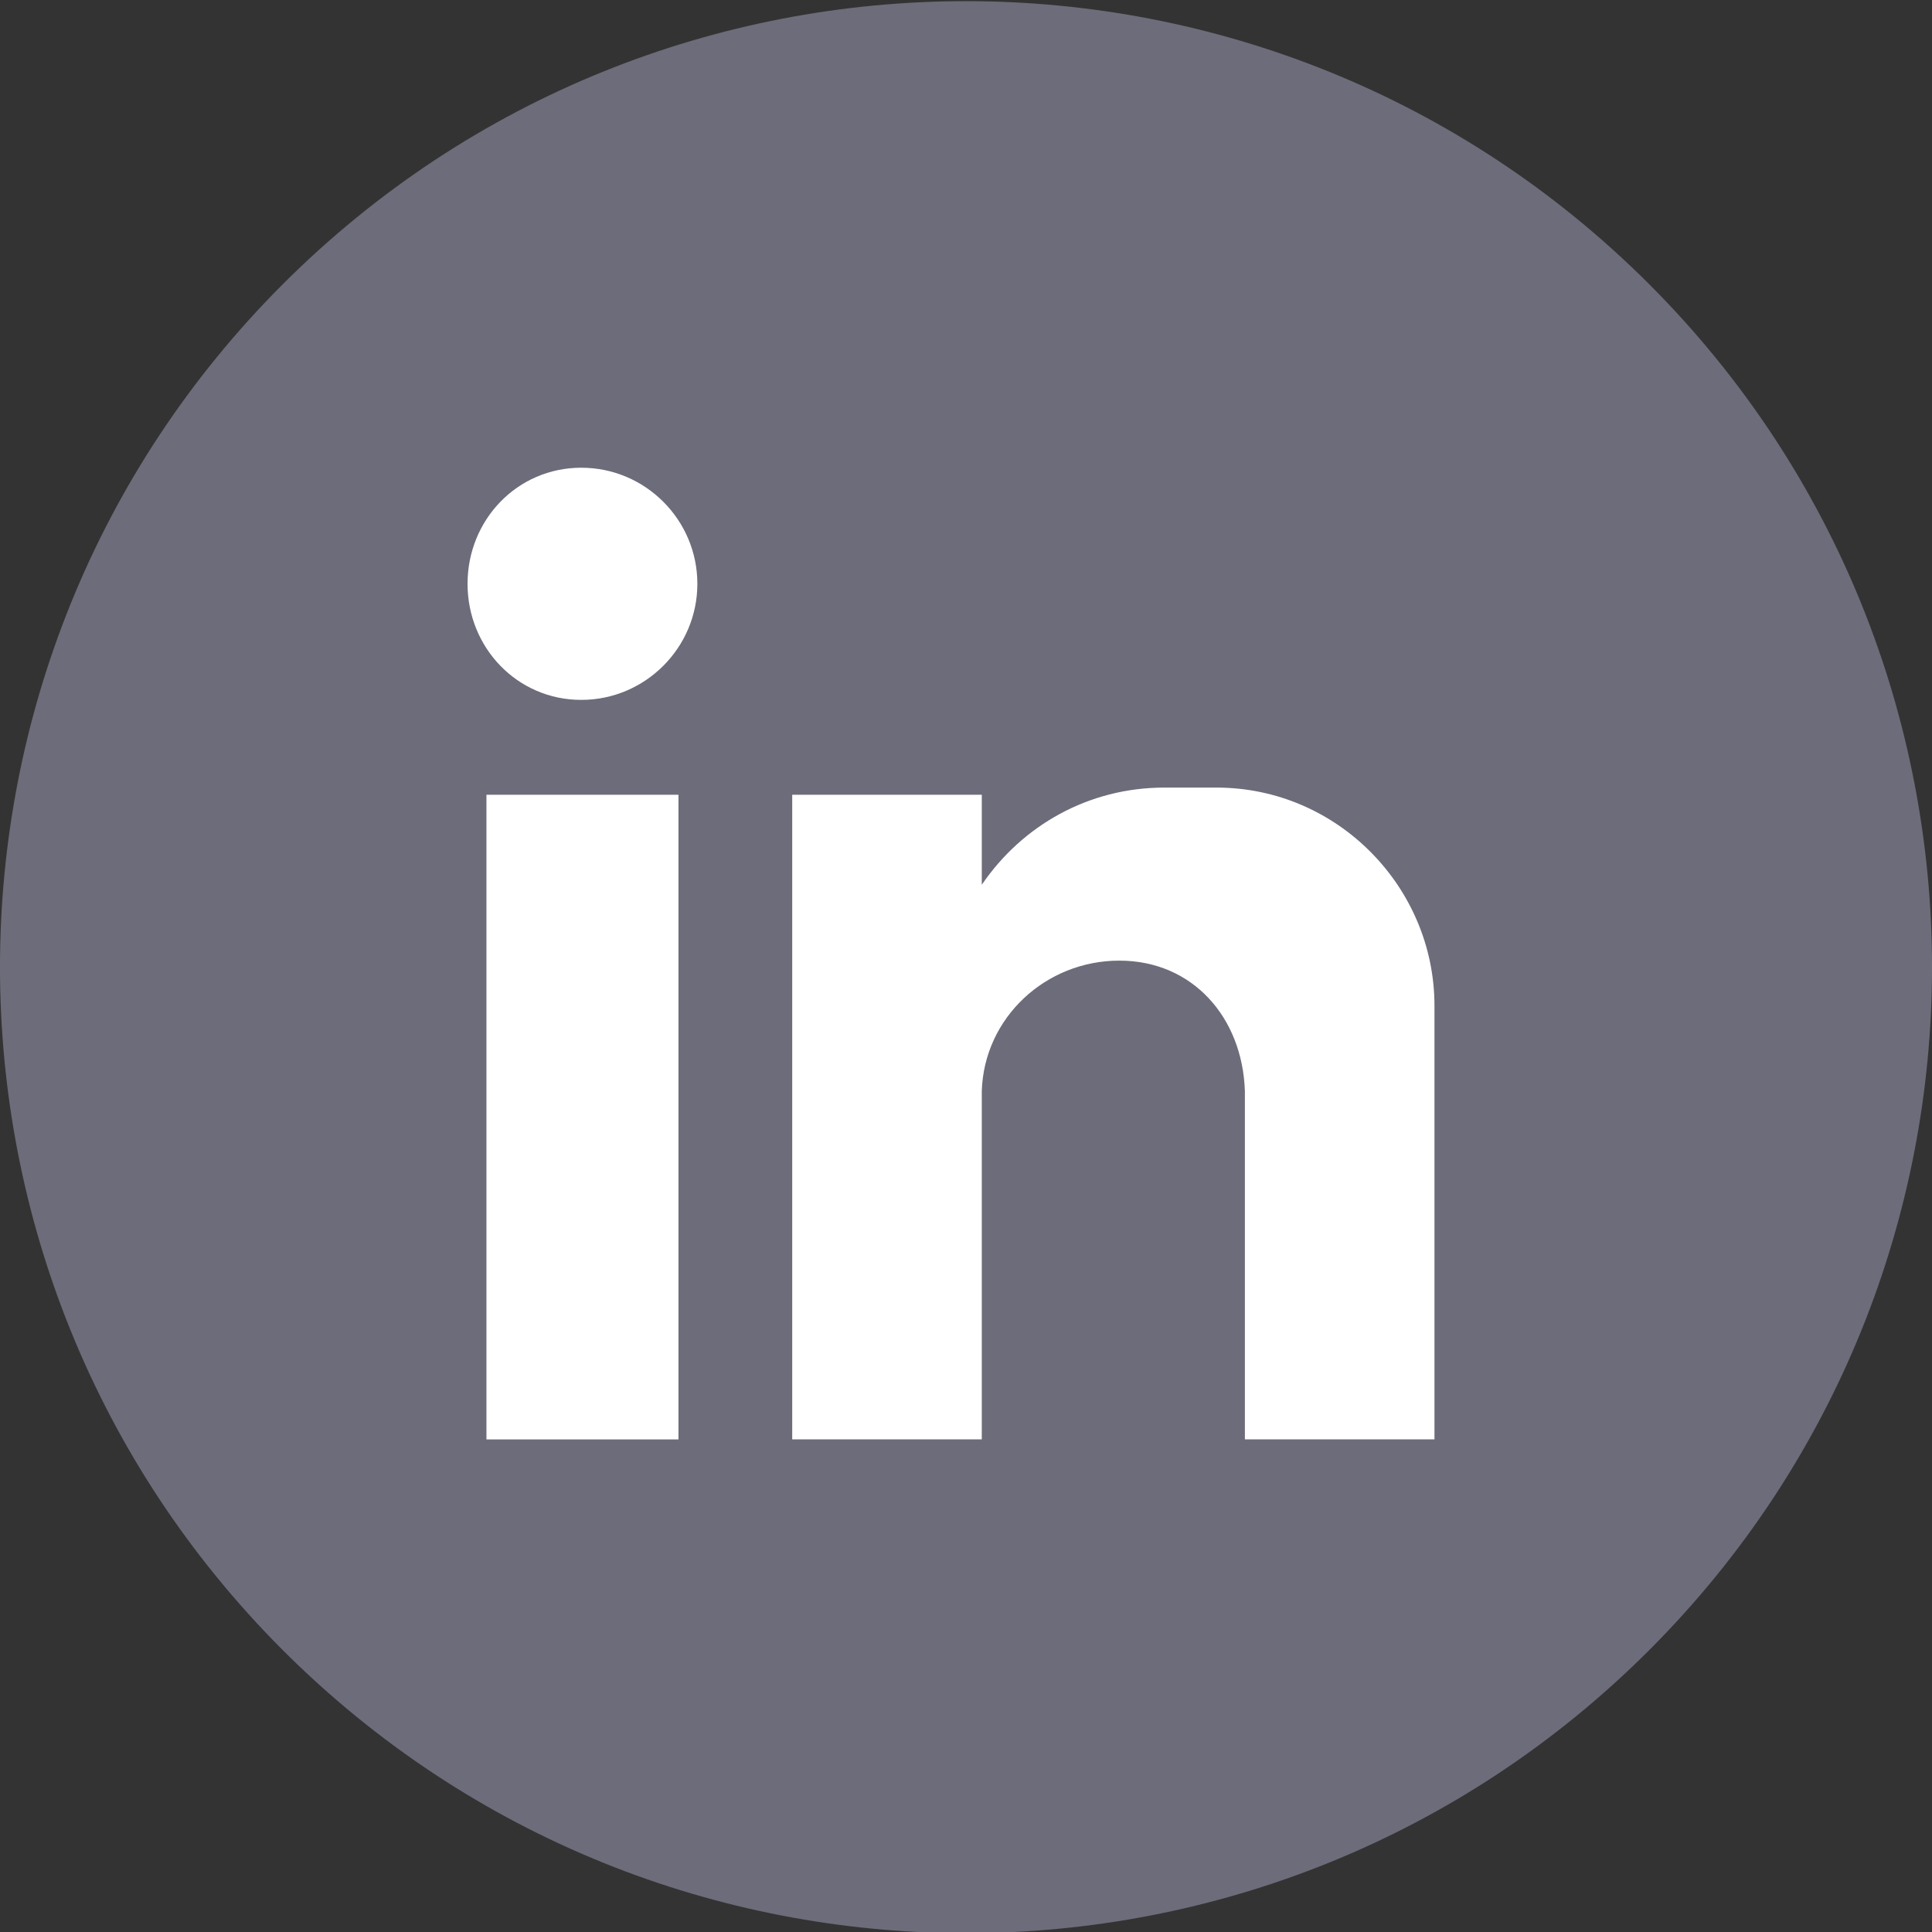 <svg width="23" height="23" viewBox="0 0 23 23" fill="none" xmlns="http://www.w3.org/2000/svg">
<rect x="0" y="0" width="23" height="23" fill="#333333" stroke="none"/>
<g clip-path="url(#clip0_7_271)">
<path d="M19.632 19.646C24.123 15.155 24.123 7.873 19.632 3.382C15.141 -1.109 7.86 -1.109 3.368 3.382C-1.123 7.873 -1.123 15.155 3.368 19.646C7.86 24.137 15.141 24.137 19.632 19.646Z" fill="#6C6C7A"/>
<path fill-rule="evenodd" clip-rule="evenodd" d="M5.791 9.461H8.077V17.136H5.791V9.461ZM6.92 5.568C7.682 5.568 8.302 6.189 8.302 6.95C8.302 7.711 7.681 8.332 6.92 8.332C6.158 8.332 5.566 7.711 5.566 6.95C5.566 6.189 6.158 5.568 6.92 5.568ZM9.431 9.461H11.688V10.533C12.168 9.828 12.958 9.376 13.861 9.376H14.482C15.921 9.376 17.077 10.561 17.077 11.972V17.135H14.82V16.43V12.988C14.791 12.113 14.199 11.436 13.325 11.436C12.45 11.436 11.716 12.113 11.688 12.988V17.135H9.431V9.461V9.461Z" fill="white"/>
</g>
<defs>
<clipPath id="clip0_7_271">
<rect width="23" height="23" fill="white"/>
</clipPath>
</defs>
</svg>
